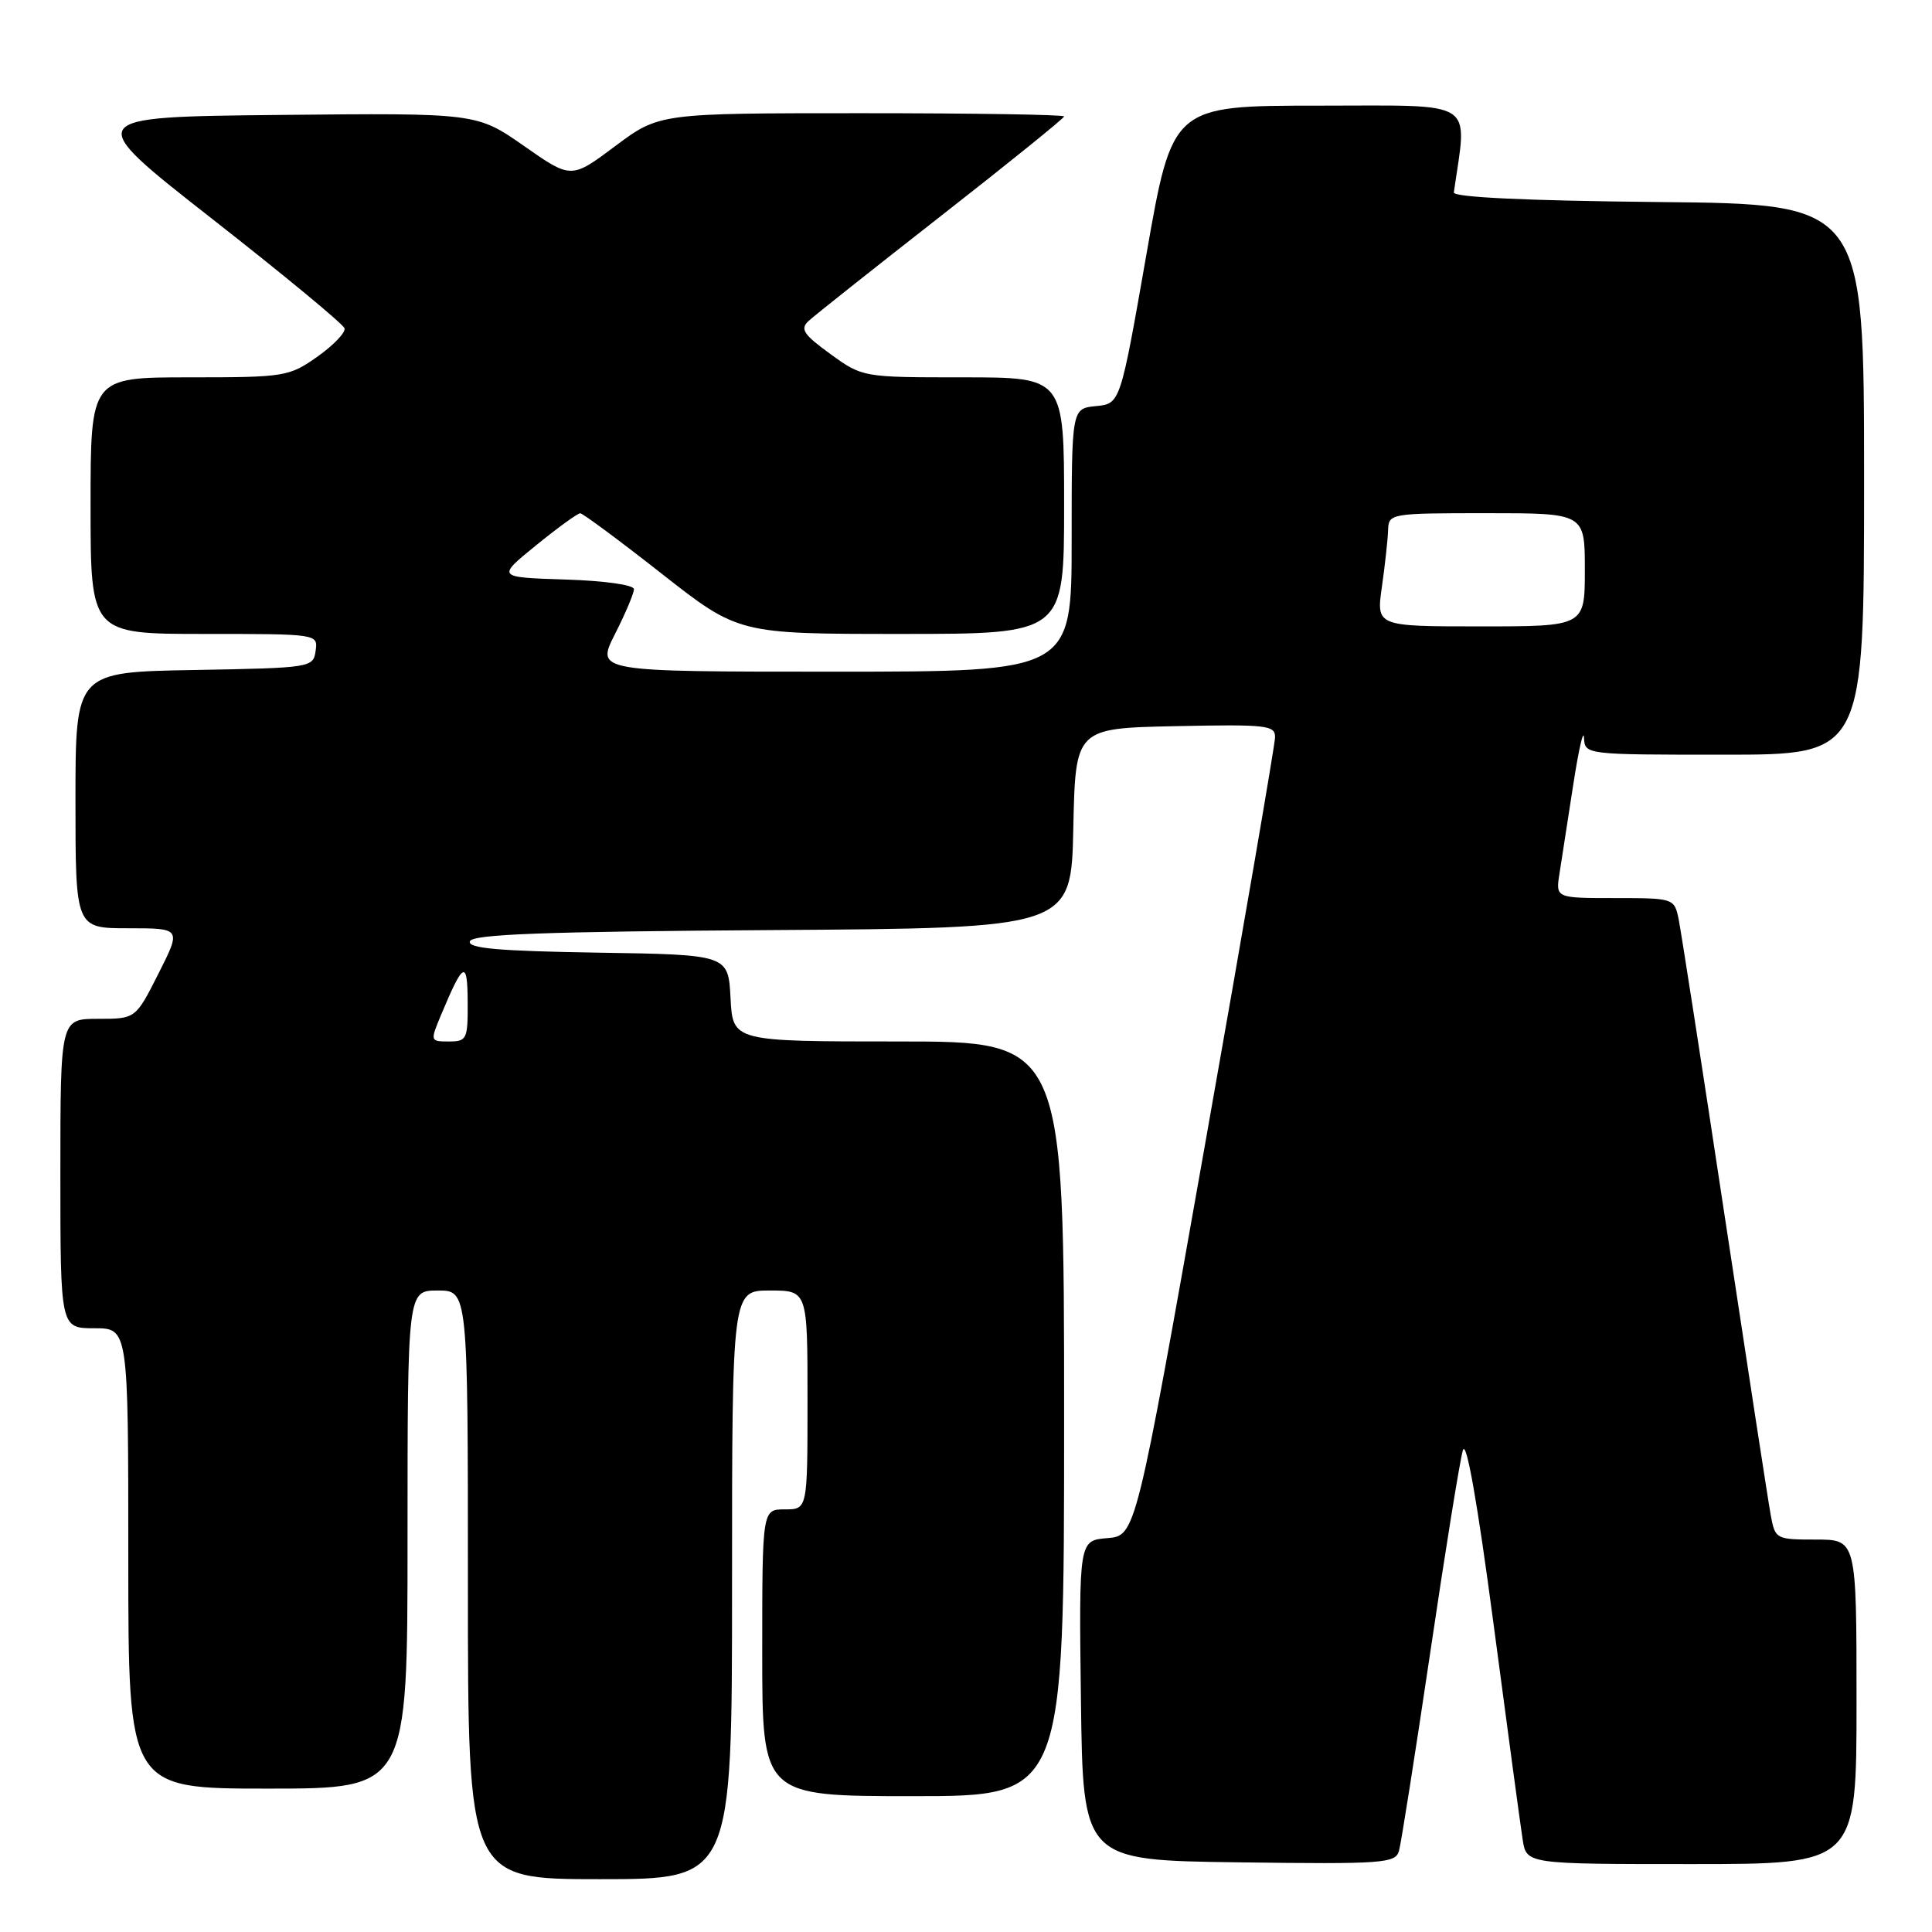 <?xml version="1.0" encoding="UTF-8" standalone="no"?>
<!DOCTYPE svg PUBLIC "-//W3C//DTD SVG 1.1//EN" "http://www.w3.org/Graphics/SVG/1.1/DTD/svg11.dtd" >
<svg xmlns="http://www.w3.org/2000/svg" xmlns:xlink="http://www.w3.org/1999/xlink" version="1.1" viewBox="0 0 256 256">
 <g >
 <path fill="currentColor"
d=" M 97.00 210.00 C 97.00 171.00 97.00 171.00 102.00 171.00 C 107.00 171.00 107.00 171.00 107.00 185.50 C 107.00 200.00 107.00 200.00 104.00 200.00 C 101.00 200.00 101.00 200.00 101.00 219.00 C 101.00 238.00 101.00 238.00 121.00 238.00 C 141.00 238.00 141.00 238.00 141.00 188.00 C 141.00 138.00 141.00 138.00 119.05 138.00 C 97.10 138.00 97.10 138.00 96.80 132.25 C 96.50 126.50 96.50 126.50 79.17 126.23 C 66.04 126.02 61.95 125.66 62.26 124.73 C 62.57 123.79 72.09 123.44 102.30 123.24 C 141.94 122.98 141.94 122.98 142.22 109.74 C 142.50 96.50 142.50 96.50 155.75 96.22 C 167.90 95.97 169.00 96.09 168.95 97.72 C 168.93 98.70 164.77 122.90 159.70 151.50 C 150.49 203.50 150.49 203.50 146.73 203.81 C 142.96 204.12 142.96 204.12 143.23 225.31 C 143.50 246.50 143.50 246.50 164.18 246.77 C 183.23 247.02 184.89 246.90 185.37 245.27 C 185.65 244.30 187.51 232.47 189.51 219.00 C 191.50 205.53 193.45 193.45 193.84 192.17 C 194.29 190.69 195.77 199.08 197.90 215.17 C 199.74 229.10 201.48 241.96 201.76 243.75 C 202.26 247.00 202.26 247.00 224.13 247.00 C 246.00 247.00 246.00 247.00 246.00 225.50 C 246.00 204.00 246.00 204.00 240.61 204.00 C 235.32 204.00 235.21 203.94 234.63 200.75 C 234.30 198.96 231.55 181.07 228.51 161.00 C 225.48 140.93 222.73 123.26 222.42 121.75 C 221.85 119.03 221.75 119.00 213.98 119.00 C 206.13 119.00 206.13 119.00 206.64 115.75 C 206.92 113.96 207.74 108.67 208.46 104.00 C 209.18 99.33 209.82 96.51 209.89 97.75 C 210.00 100.00 210.02 100.00 228.50 100.00 C 247.00 100.00 247.00 100.00 247.00 63.52 C 247.00 27.03 247.00 27.03 219.75 26.77 C 202.31 26.60 192.55 26.14 192.64 25.50 C 194.43 13.00 195.98 14.00 174.77 14.00 C 155.35 14.00 155.35 14.00 151.90 33.75 C 148.44 53.50 148.44 53.50 145.22 53.81 C 142.00 54.13 142.00 54.13 142.00 71.56 C 142.00 89.00 142.00 89.00 110.48 89.00 C 78.97 89.00 78.97 89.00 81.48 84.03 C 82.87 81.30 84.00 78.62 84.00 78.07 C 84.00 77.50 80.08 76.95 74.90 76.79 C 65.81 76.50 65.81 76.50 71.04 72.25 C 73.92 69.91 76.55 68.01 76.88 68.01 C 77.22 68.02 82.08 71.62 87.67 76.01 C 97.85 84.00 97.85 84.00 119.42 84.00 C 141.00 84.00 141.00 84.00 141.00 67.00 C 141.00 50.00 141.00 50.00 127.65 50.00 C 114.31 50.00 114.30 50.00 110.03 46.91 C 106.47 44.33 105.99 43.60 107.13 42.54 C 107.88 41.84 115.81 35.55 124.75 28.56 C 133.69 21.57 141.00 15.66 141.00 15.43 C 141.00 15.19 128.93 15.00 114.17 15.00 C 87.35 15.00 87.35 15.00 81.52 19.36 C 75.69 23.72 75.69 23.72 69.43 19.34 C 63.17 14.97 63.17 14.97 37.02 15.23 C 10.87 15.50 10.87 15.50 28.11 29.00 C 37.59 36.42 45.49 42.95 45.65 43.50 C 45.82 44.05 44.20 45.74 42.07 47.25 C 38.30 49.91 37.76 50.00 25.09 50.00 C 12.00 50.00 12.00 50.00 12.00 67.00 C 12.00 84.00 12.00 84.00 27.07 84.00 C 42.13 84.00 42.14 84.00 41.82 86.25 C 41.51 88.46 41.23 88.50 25.75 88.78 C 10.00 89.05 10.00 89.05 10.00 106.03 C 10.00 123.00 10.00 123.00 17.01 123.00 C 24.03 123.00 24.03 123.00 21.00 129.00 C 17.97 135.00 17.97 135.00 12.99 135.00 C 8.00 135.00 8.00 135.00 8.00 155.50 C 8.00 176.00 8.00 176.00 12.50 176.00 C 17.00 176.00 17.00 176.00 17.00 206.50 C 17.00 237.00 17.00 237.00 35.50 237.00 C 54.00 237.00 54.00 237.00 54.00 204.00 C 54.00 171.00 54.00 171.00 58.00 171.00 C 62.00 171.00 62.00 171.00 62.00 210.00 C 62.00 249.00 62.00 249.00 79.50 249.00 C 97.00 249.00 97.00 249.00 97.00 210.00 Z  M 58.43 134.51 C 61.41 127.39 61.94 127.13 61.97 132.75 C 62.00 137.70 61.86 138.00 59.49 138.00 C 57.00 138.00 56.99 137.96 58.43 134.51 Z  M 183.11 77.75 C 183.52 74.86 183.89 71.49 183.93 70.25 C 184.00 68.04 184.21 68.00 197.00 68.00 C 210.00 68.00 210.00 68.00 210.00 75.50 C 210.00 83.00 210.00 83.00 196.18 83.00 C 182.36 83.00 182.36 83.00 183.11 77.75 Z "/>
</g>
</svg>